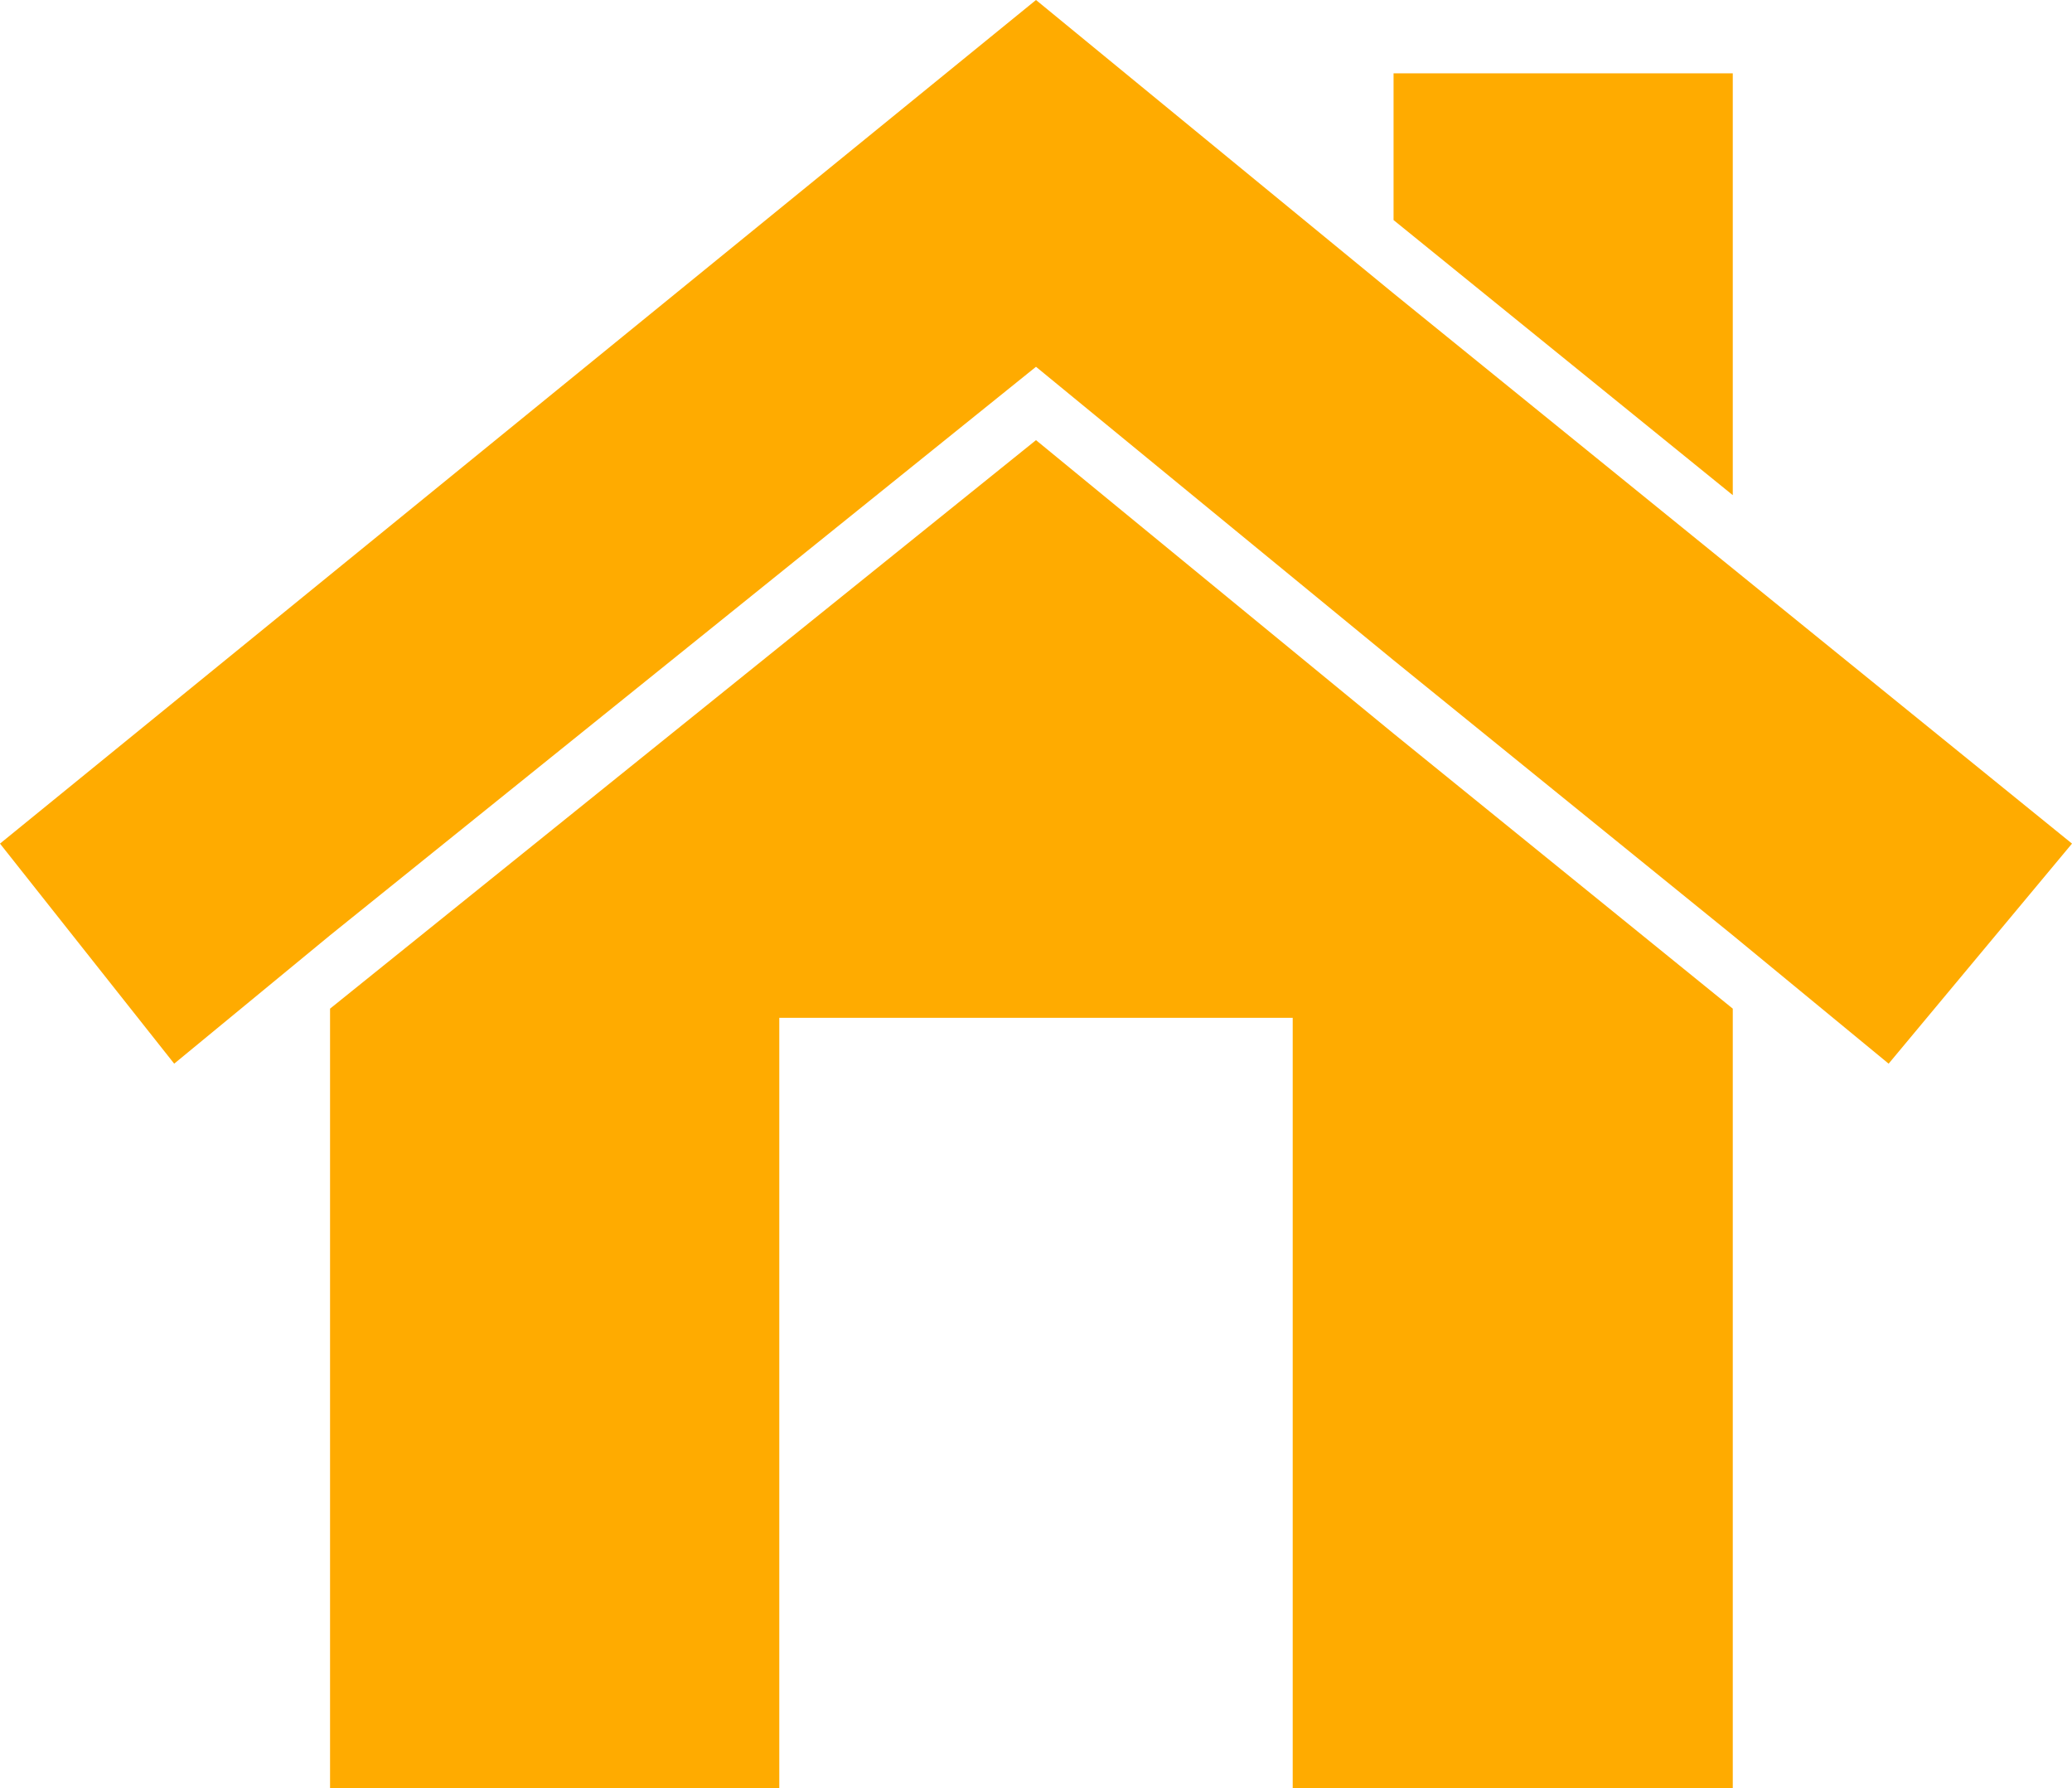 <?xml version="1.0" encoding="utf-8"?>
<!-- Generator: Adobe Illustrator 22.1.0, SVG Export Plug-In . SVG Version: 6.00 Build 0)  -->
<svg version="1.1" id="Layer_1" xmlns="http://www.w3.org/2000/svg" xmlns:xlink="http://www.w3.org/1999/xlink" x="0px" y="0px"
	 viewBox="0 0 22.6 19.5" style="enable-background:new 0 0 22.6 19.5;" xml:space="preserve">
<style type="text/css">
	.st0{fill:#FFAB00;}
</style>
<title>m10</title>
<g id="Layer_2_1_">
	<g id="Layer_1-2">
		<polygon class="st0" points="18.9,0.8 15.2,0.8 15.2,2.4 18.9,5.4 		"/>
		<polygon class="st0" points="18.9,12.6 18.9,11 15.2,8 11.3,4.8 3.6,11 3.6,19.5 8.5,19.5 8.5,11.1 14.1,11.1 14.1,19.5 
			18.9,19.5 		"/>
		<polygon class="st0" points="3.6,10.2 11.3,4 15.2,7.2 18.9,10.2 20.6,11.6 22.6,9.2 18.9,6.2 15.2,3.2 11.3,0 0,9.2 1.9,11.6 		
			"/>
	</g>
</g>
</svg>

